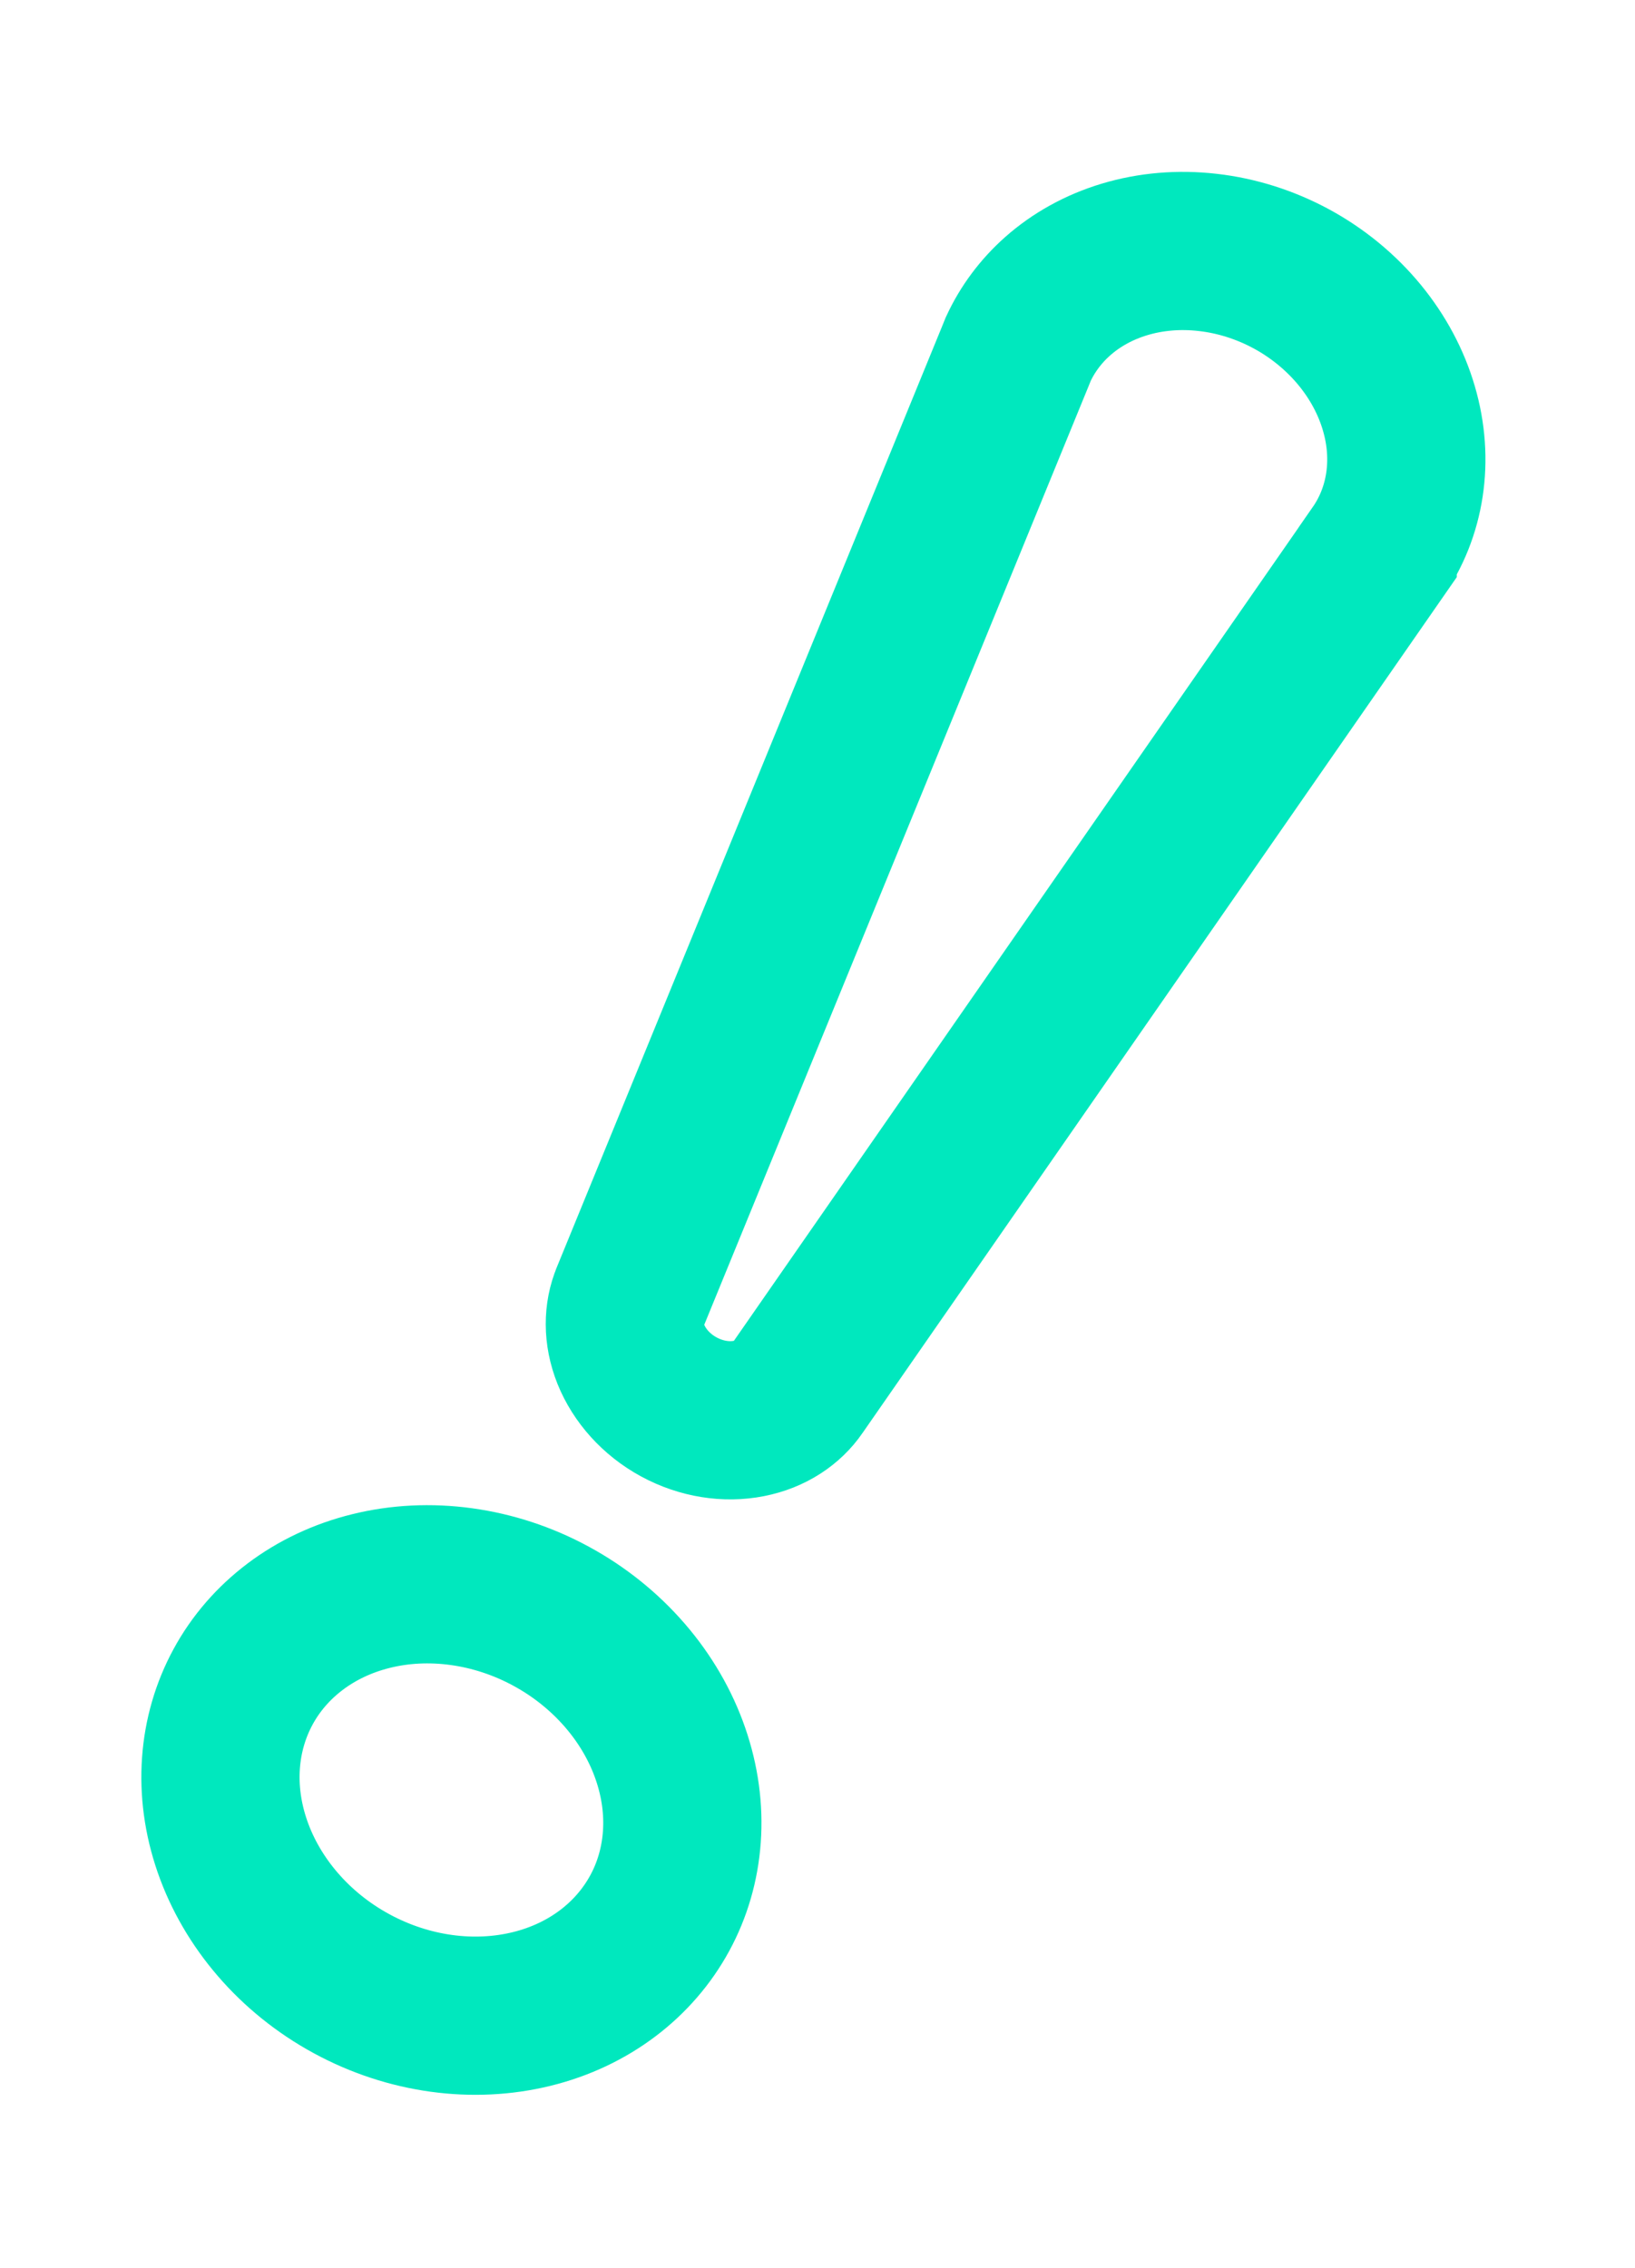 <svg width="31" height="43" viewBox="0 0 31 43" fill="none" xmlns="http://www.w3.org/2000/svg">
<path d="M19.256 6.743L19.307 6.617C19.481 6.241 19.732 5.903 20.05 5.62C20.402 5.307 20.834 5.065 21.324 4.918C21.814 4.771 22.35 4.723 22.898 4.786C23.447 4.848 23.989 5.019 24.489 5.29C24.988 5.561 25.427 5.924 25.778 6.35C26.128 6.776 26.38 7.252 26.523 7.743C26.667 8.234 26.699 8.728 26.628 9.194C26.557 9.66 26.384 10.094 26.121 10.472L26.121 10.473L15.124 26.312L15.124 26.312L15.12 26.318C14.929 26.596 14.612 26.815 14.197 26.896C13.778 26.979 13.301 26.91 12.87 26.676C12.44 26.442 12.123 26.079 11.963 25.683C11.806 25.29 11.817 24.905 11.947 24.594L11.947 24.594L11.949 24.588L19.256 6.743ZM4.609 31.983C4.847 31.544 5.181 31.157 5.594 30.845C6.007 30.533 6.496 30.3 7.037 30.167C7.578 30.033 8.16 30.003 8.748 30.084C9.337 30.165 9.917 30.355 10.451 30.646C10.986 30.936 11.461 31.319 11.849 31.768C12.238 32.218 12.529 32.723 12.711 33.249C12.894 33.776 12.965 34.313 12.928 34.829C12.891 35.346 12.748 35.836 12.509 36.275C12.029 37.158 11.171 37.824 10.081 38.092C8.984 38.362 7.751 38.203 6.666 37.613C5.581 37.024 4.776 36.076 4.406 35.009C4.038 33.948 4.129 32.866 4.609 31.983Z" stroke="#00E8BE" stroke-width="3"/>
</svg>
